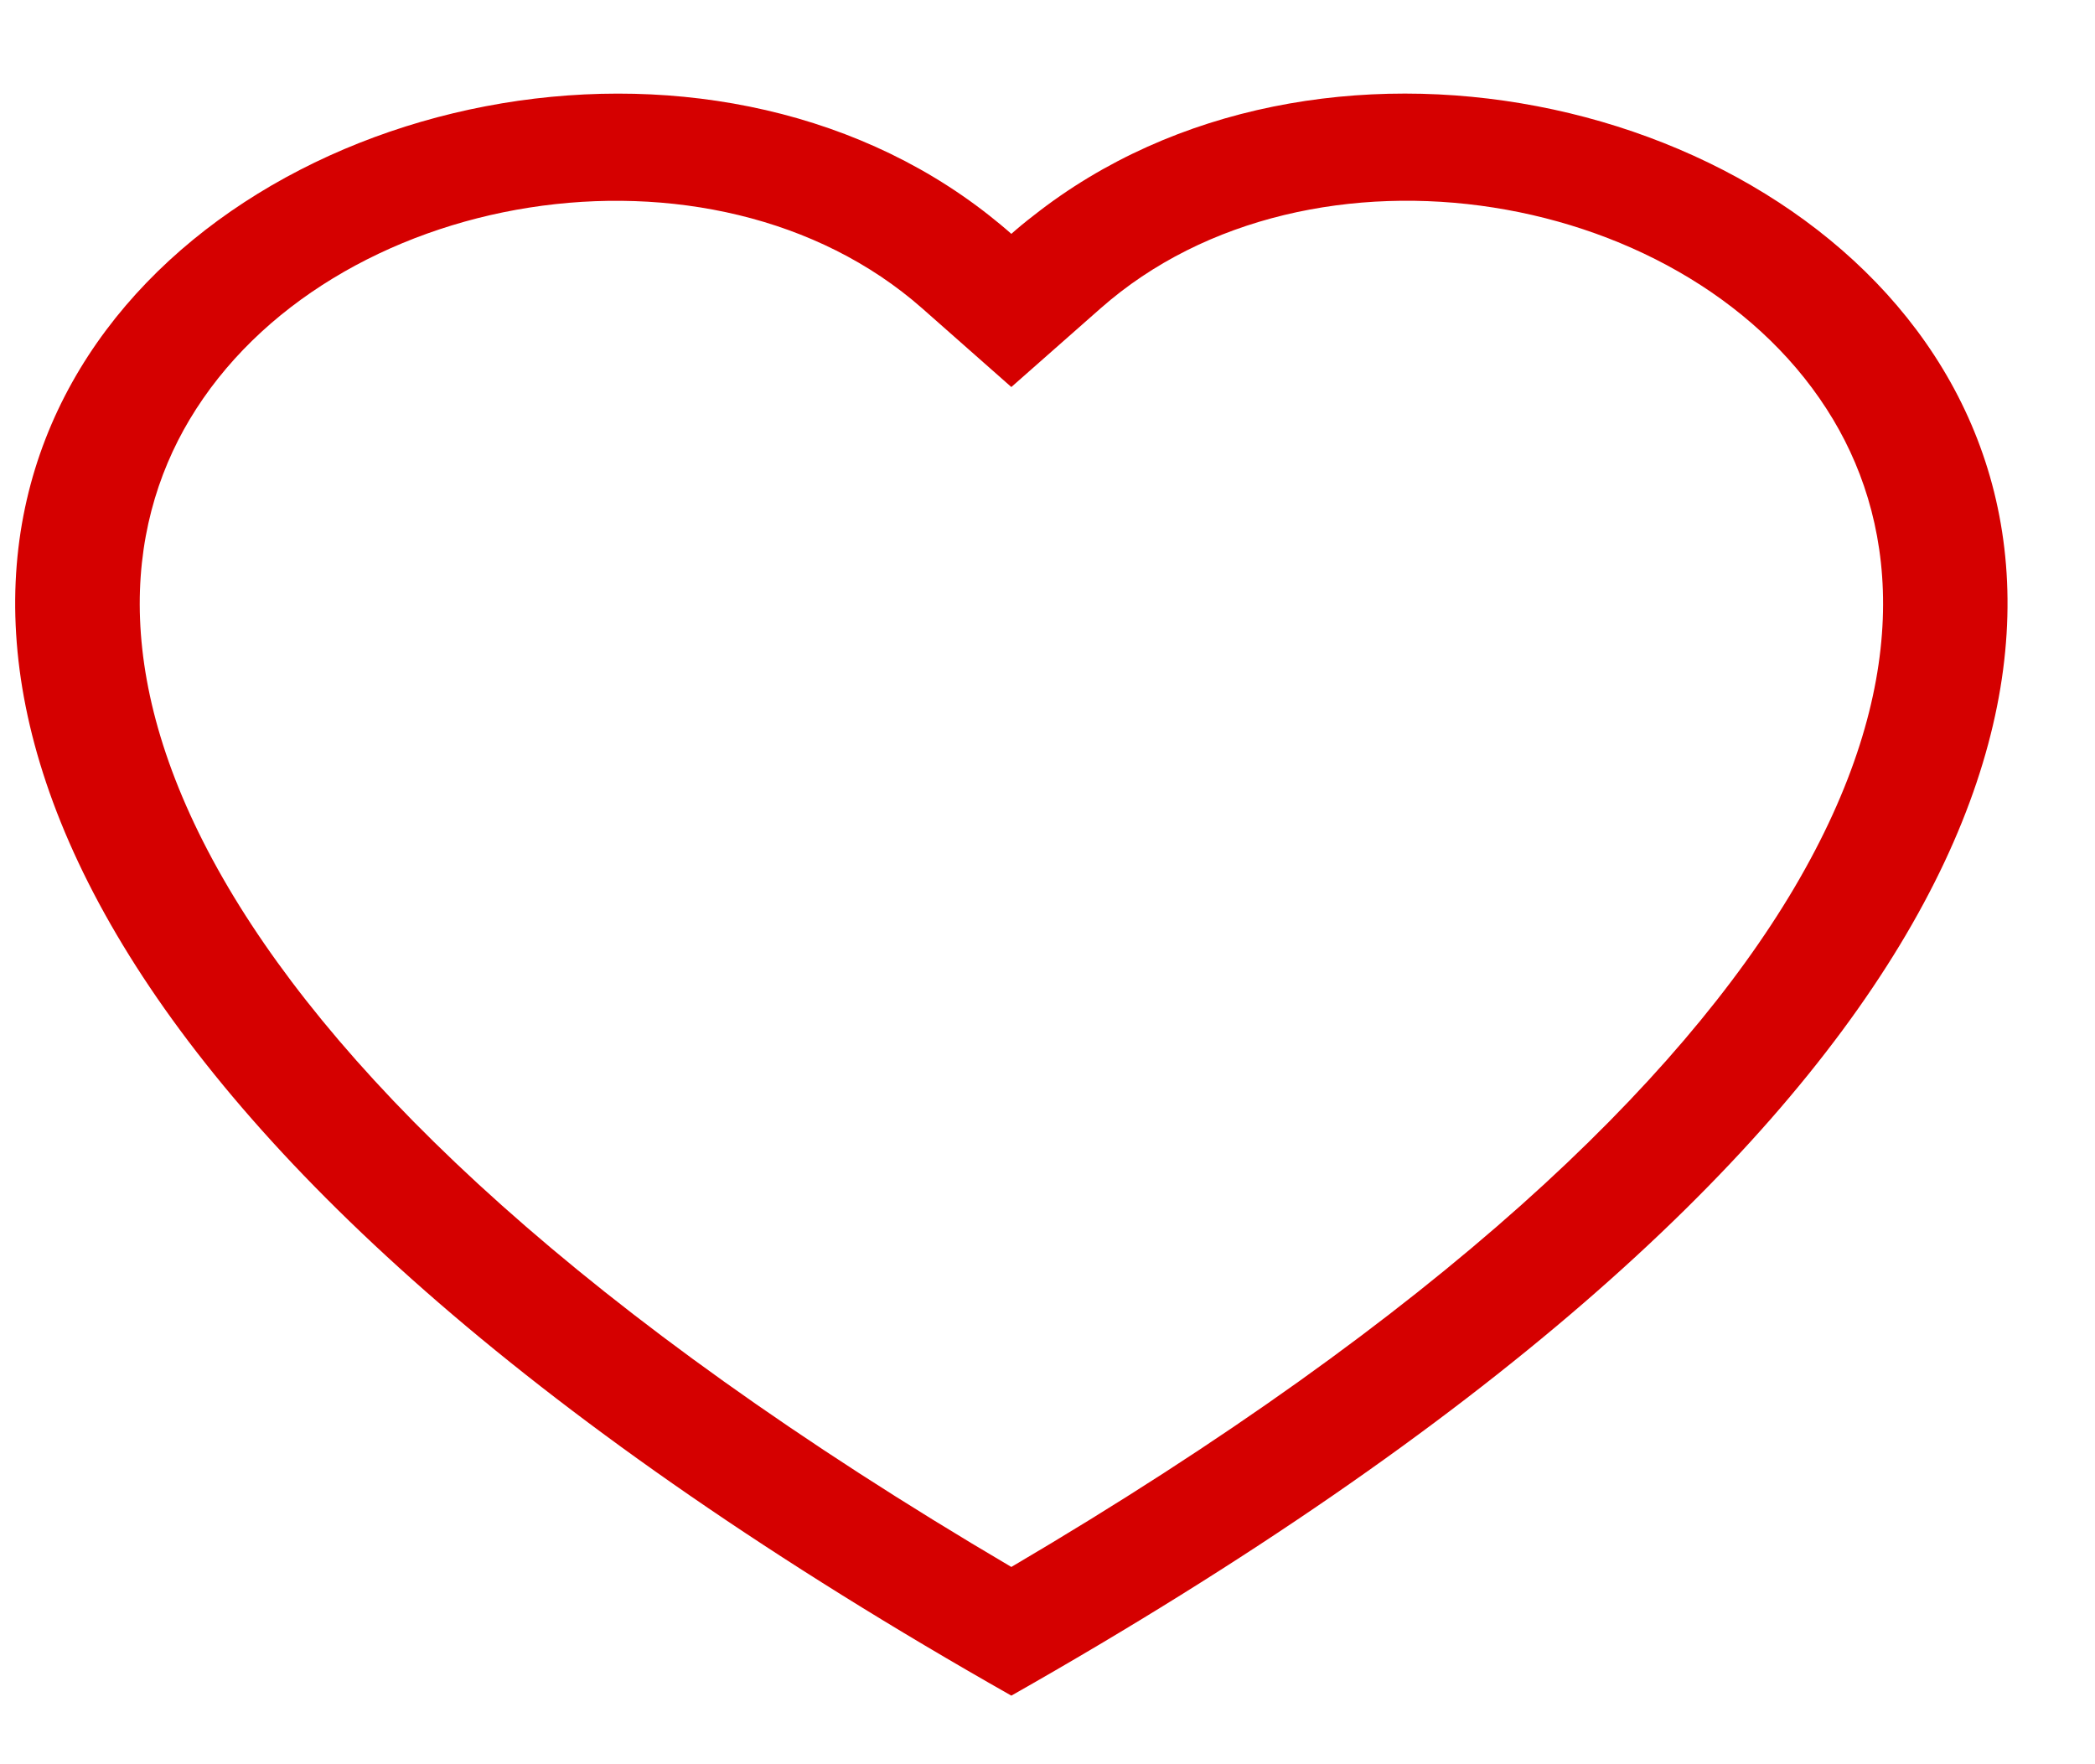 <svg width="19" height="16" viewBox="0 0 19 16" fill="none" xmlns="http://www.w3.org/2000/svg">
    <path d="M9.172 3.51L8.363 2.796C6.462 1.121 2.977 1.699 1.719 3.806C1.128 4.797 0.995 6.227 2.073 8.053C3.112 9.811 5.274 11.917 9.172 14.211C13.071 11.917 15.232 9.811 16.272 8.053C17.35 6.226 17.218 4.797 16.626 3.806C15.368 1.699 11.883 1.12 9.982 2.796L9.172 3.51ZM9.172 15.378C-8.144 5.564 3.841 -2.096 8.974 1.956C9.041 2.009 9.108 2.064 9.172 2.121C9.236 2.064 9.303 2.009 9.371 1.957C14.503 -2.098 26.489 5.563 9.172 15.378Z" fill="#D50000"/>
</svg>
